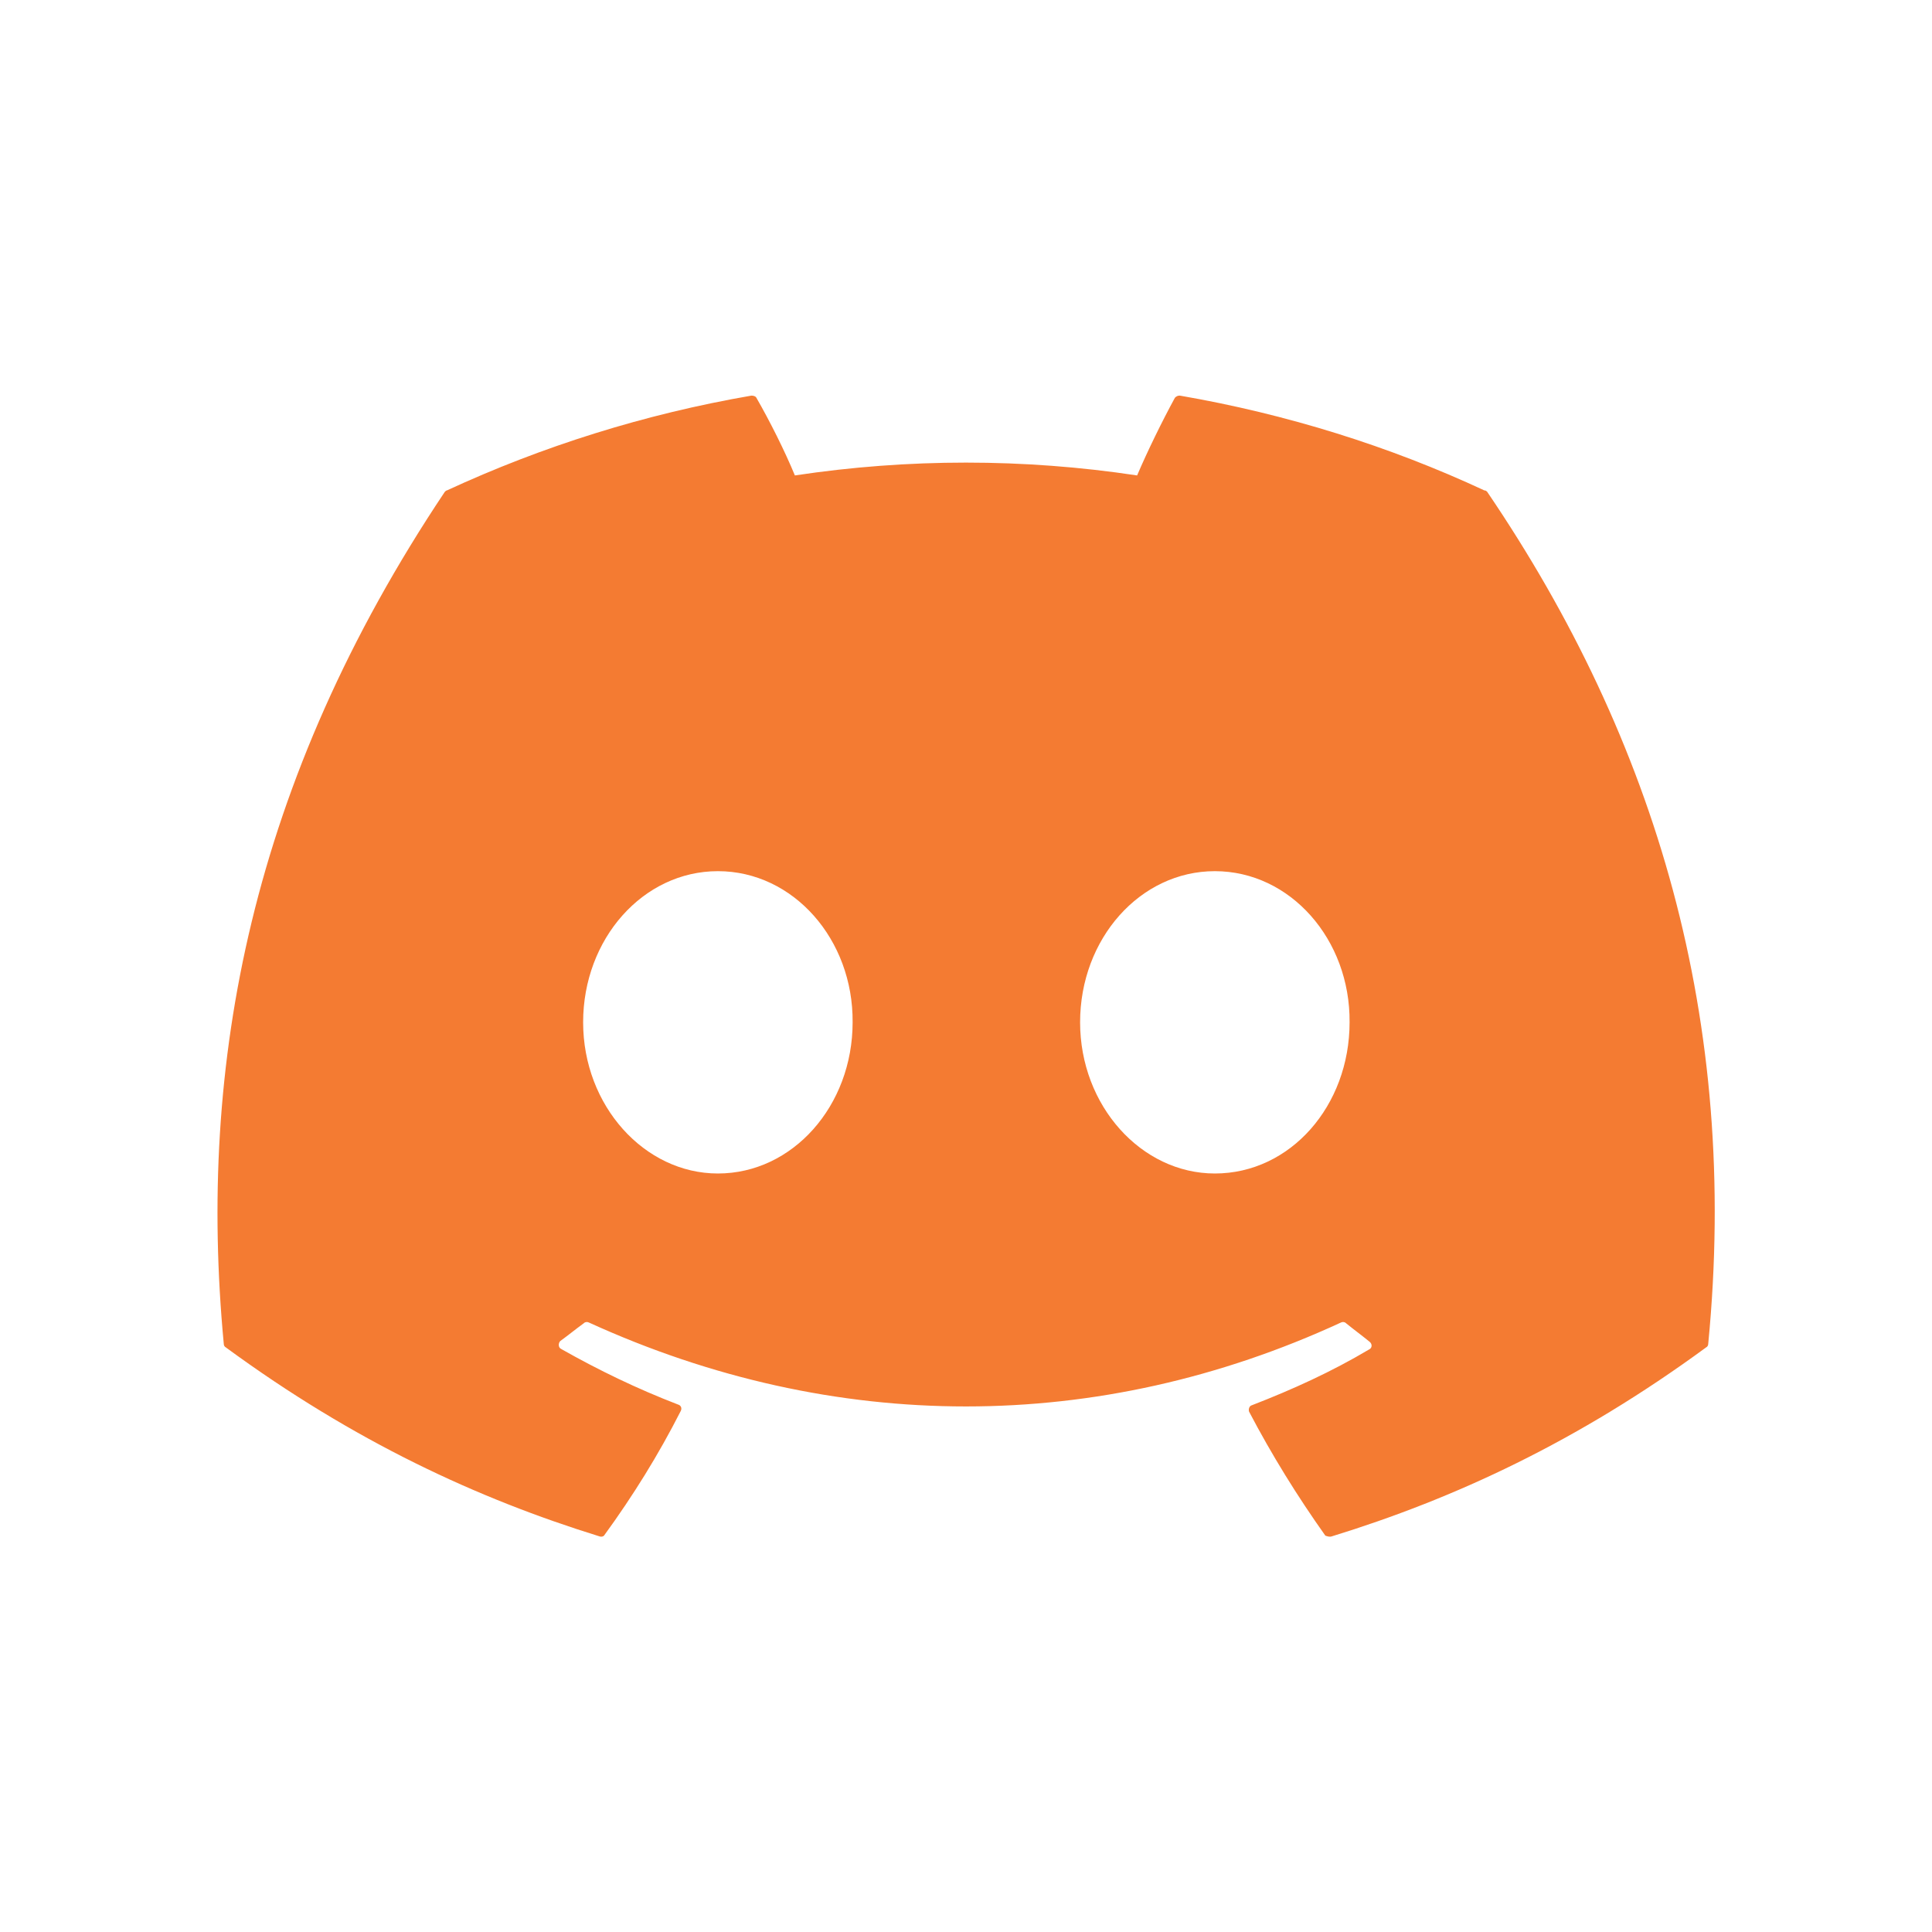 <svg width="35" height="35" viewBox="0 0 35 35" fill="none" xmlns="http://www.w3.org/2000/svg">
<path d="M26.89 8.884C25.172 8.084 23.312 7.502 21.375 7.167C21.358 7.166 21.341 7.169 21.325 7.176C21.31 7.183 21.296 7.193 21.285 7.205C21.052 7.632 20.781 8.187 20.6 8.613C18.545 8.303 16.455 8.303 14.4 8.613C14.219 8.174 13.948 7.632 13.702 7.205C13.69 7.179 13.651 7.167 13.612 7.167C11.675 7.502 9.827 8.084 8.097 8.884C8.084 8.884 8.071 8.897 8.058 8.91C4.545 14.167 3.576 19.282 4.054 24.346C4.054 24.372 4.067 24.397 4.092 24.41C6.417 26.115 8.652 27.149 10.861 27.833C10.899 27.846 10.938 27.833 10.951 27.807C11.468 27.097 11.933 26.348 12.333 25.56C12.359 25.508 12.333 25.457 12.282 25.444C11.545 25.16 10.848 24.824 10.163 24.436C10.112 24.41 10.112 24.333 10.15 24.294C10.292 24.191 10.434 24.075 10.577 23.971C10.602 23.945 10.641 23.945 10.667 23.958C15.11 25.986 19.902 25.986 24.294 23.958C24.32 23.945 24.359 23.945 24.384 23.971C24.527 24.087 24.669 24.191 24.811 24.307C24.862 24.346 24.862 24.423 24.798 24.449C24.126 24.849 23.416 25.172 22.68 25.457C22.628 25.47 22.615 25.534 22.628 25.573C23.041 26.361 23.506 27.11 24.01 27.82C24.049 27.833 24.087 27.846 24.126 27.833C26.348 27.149 28.582 26.115 30.907 24.41C30.933 24.397 30.946 24.372 30.946 24.346C31.515 18.494 30.003 13.418 26.942 8.91C26.929 8.897 26.916 8.884 26.89 8.884ZM13.005 21.259C11.675 21.259 10.564 20.032 10.564 18.52C10.564 17.009 11.649 15.782 13.005 15.782C14.374 15.782 15.459 17.022 15.446 18.52C15.446 20.032 14.361 21.259 13.005 21.259ZM22.008 21.259C20.677 21.259 19.567 20.032 19.567 18.52C19.567 17.009 20.652 15.782 22.008 15.782C23.377 15.782 24.462 17.022 24.449 18.52C24.449 20.032 23.377 21.259 22.008 21.259Z" fill="#F47B32"/>
</svg>
